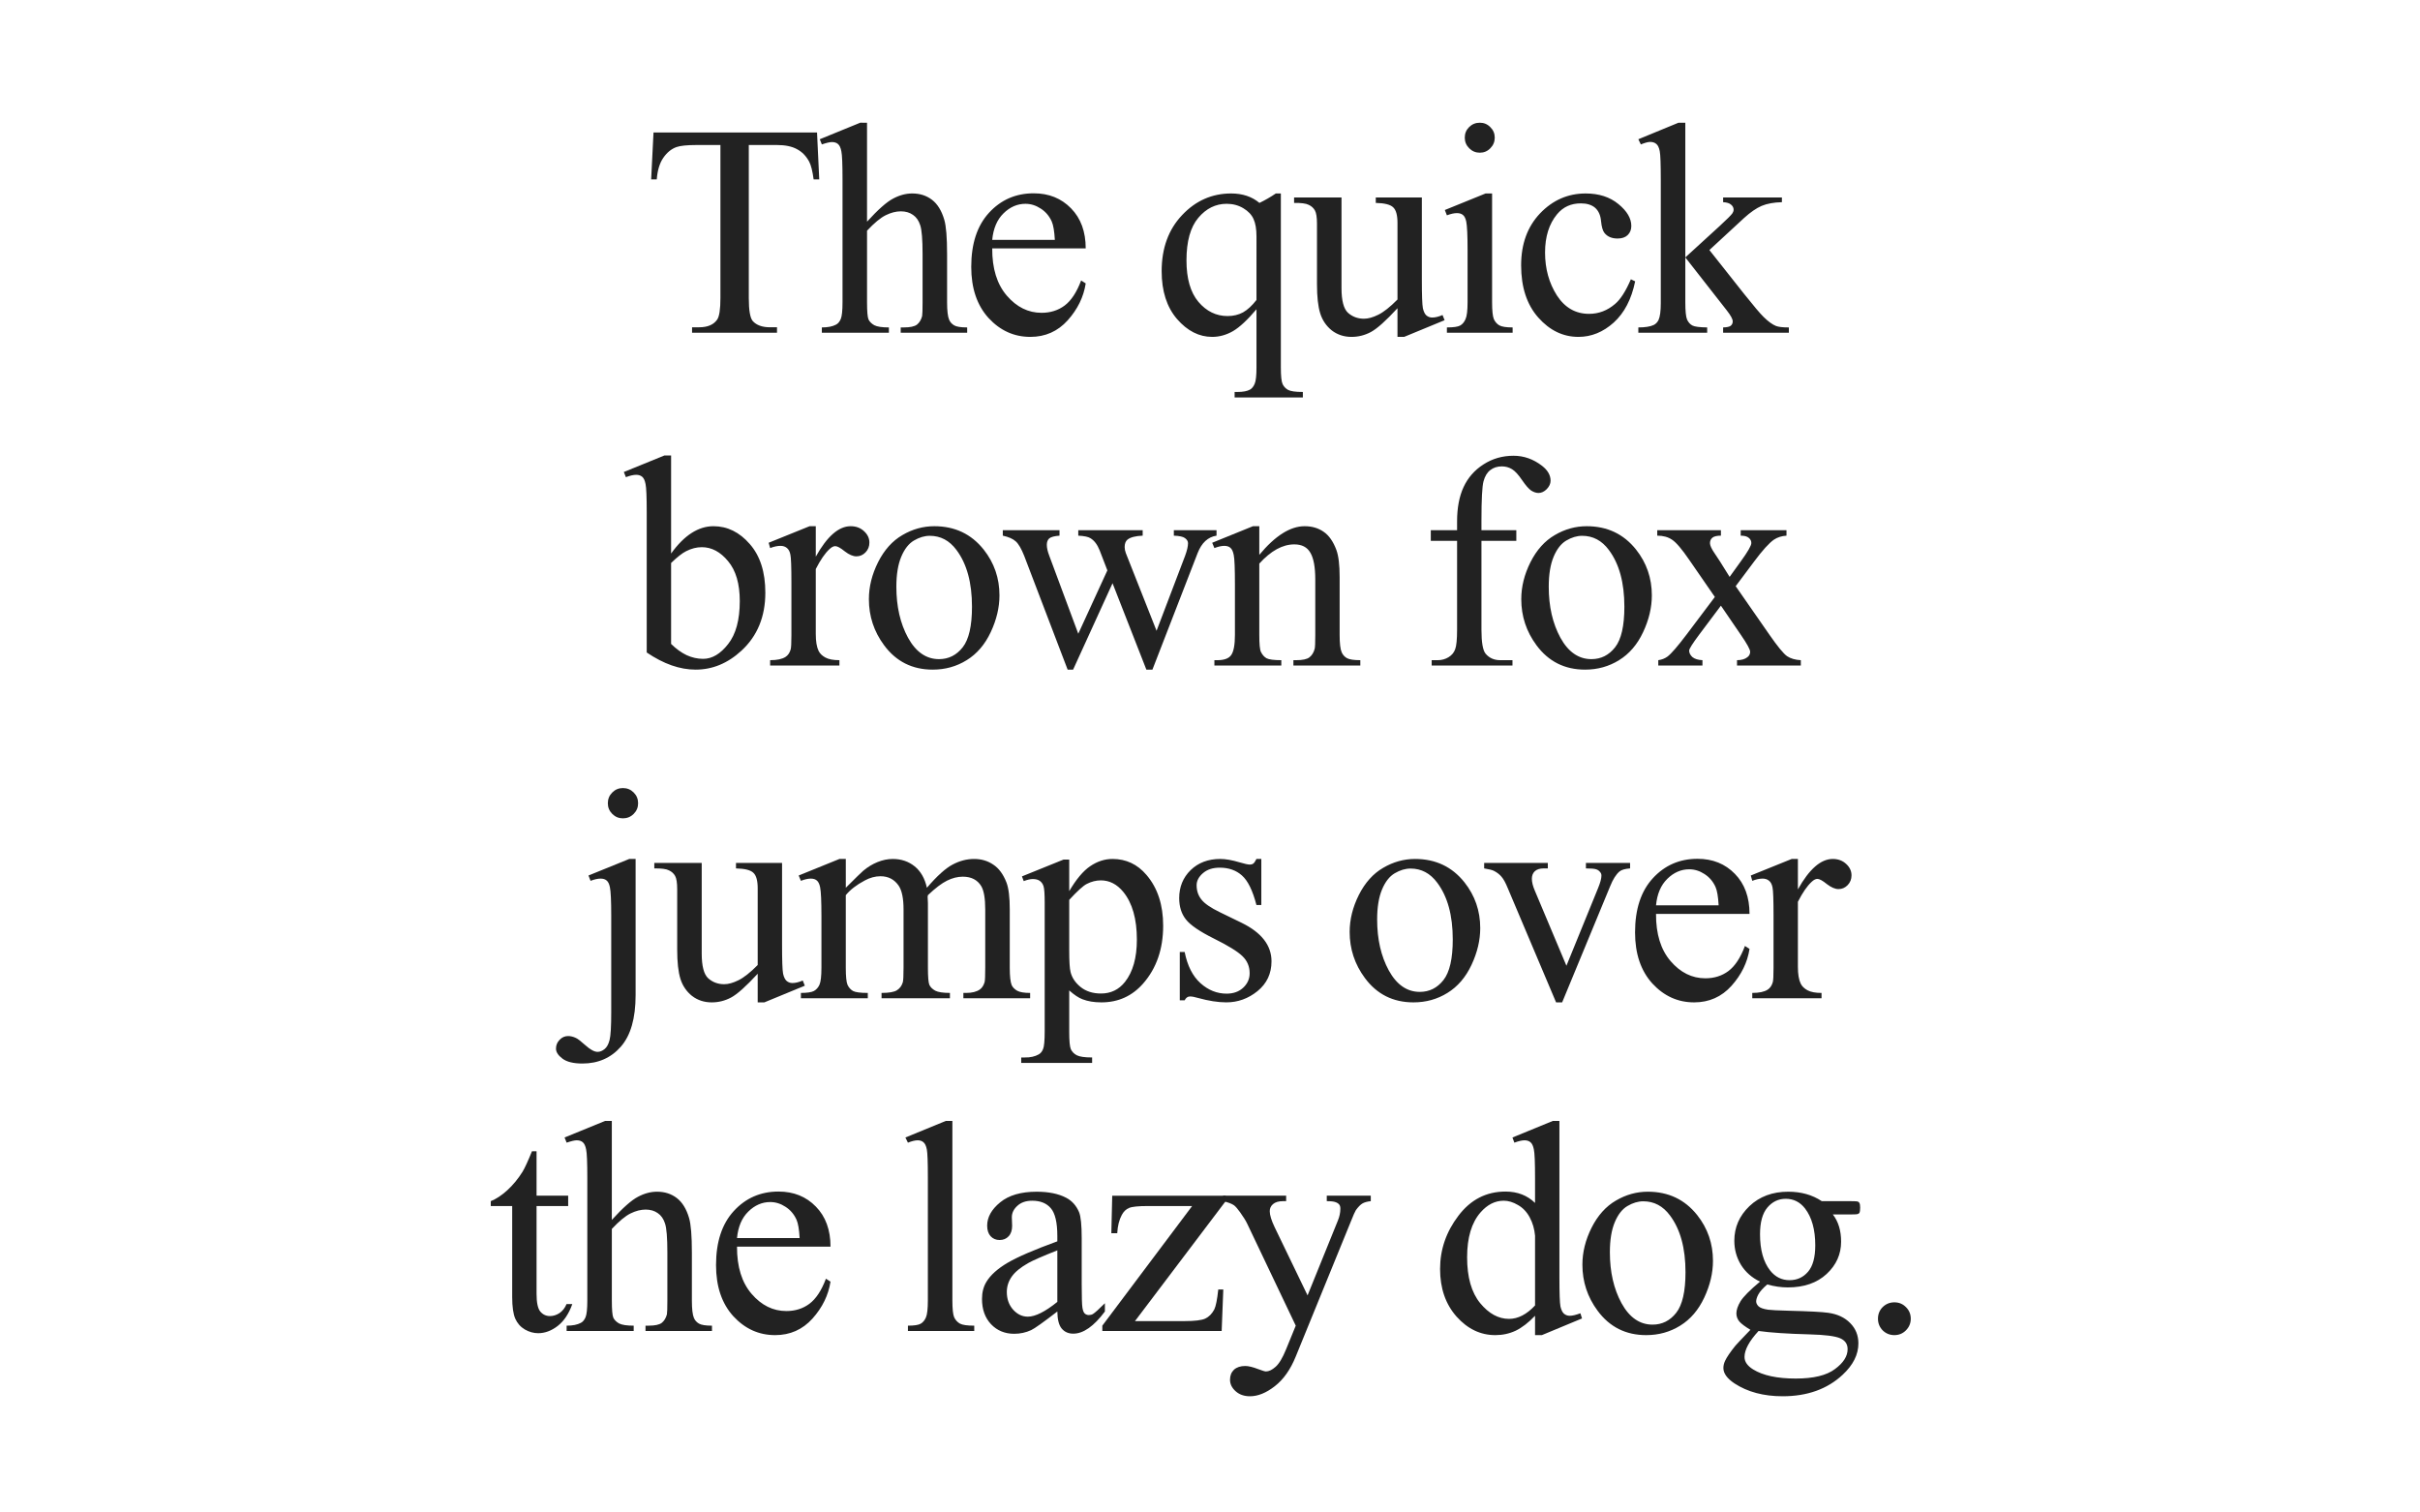 <svg xmlns="http://www.w3.org/2000/svg" viewBox="0 0 800 500"><path fill="#fff" d="M0 0h800v500H0z"/><g font-weight="400" font-size="100" font-family="Times New Roman" letter-spacing="-.03em" text-anchor="middle" fill="#222"><path d="M270.092 43.79l.732 15.526h-1.855q-.538-4.1-1.466-5.86-1.514-2.83-4.053-4.15-2.49-1.367-6.59-1.367h-9.327v50.585q0 6.104 1.32 7.618 1.854 2.05 5.71 2.05h2.296V110h-28.077v-1.807h2.344q4.2 0 5.957-2.54 1.074-1.56 1.074-7.128V47.94h-7.96q-4.637 0-6.59.683-2.54.928-4.346 3.565-1.807 2.636-2.15 7.128h-1.854l.78-15.527zM286.623 40.566V73.28q5.42-5.956 8.594-7.616 3.174-1.71 6.347-1.71 3.81 0 6.543 2.1 2.735 2.1 4.053 6.592.928 3.125.928 11.426v15.82q0 4.25.683 5.81.49 1.173 1.662 1.857 1.172.682 4.297.682V110h-21.974v-1.758h1.025q3.126 0 4.347-.928 1.22-.976 1.71-2.832.145-.78.145-4.59v-15.82q0-7.324-.78-9.62-.733-2.294-2.393-3.417-1.662-1.172-4.005-1.172-2.393 0-4.98 1.27-2.59 1.27-6.202 5.127v23.633q0 4.59.488 5.712.538 1.124 1.906 1.905 1.416.732 4.834.732V110h-22.168v-1.758q2.978 0 4.687-.928.976-.488 1.562-1.855.586-1.368.586-5.567v-40.48q0-7.665-.39-9.423-.343-1.758-1.124-2.392-.733-.635-2.002-.635-1.025 0-3.32.78l-.684-1.708 13.38-5.47zM328.008 82.12q-.05 9.96 4.834 15.624 4.883 5.664 11.474 5.664 4.395 0 7.618-2.392 3.27-2.442 5.468-8.3l1.514.975q-1.025 6.69-5.957 12.208-4.933 5.47-12.355 5.47-8.056 0-13.818-6.25-5.713-6.3-5.713-16.895 0-11.475 5.86-17.87 5.908-6.447 14.795-6.447 7.518 0 12.352 4.98 4.834 4.932 4.834 13.233zm0-2.833h20.703q-.243-4.297-1.024-6.055-1.22-2.734-3.663-4.296-2.392-1.563-5.03-1.563-4.052 0-7.274 3.174-3.175 3.125-3.712 8.74zM423.424 63.955v57.52q0 4.296.586 5.517.586 1.22 1.806 1.904 1.27.684 4.883.684v1.807h-22.56v-1.807h.928q2.735 0 4.15-.78.977-.538 1.563-1.954.587-1.367.587-5.37v-19.24q-4.443 5.274-7.763 7.227-3.32 1.904-6.885 1.904-6.495 0-11.622-5.908-5.078-5.91-5.078-15.82 0-11.378 6.738-18.507 6.738-7.178 16.26-7.178 2.783 0 5.127.78 2.343.783 4.2 2.345 2.83-1.367 5.42-3.125zm-8.057 35.205V78.164q0-3.662-.976-5.762-.927-2.1-3.37-3.564-2.44-1.465-5.516-1.465-5.47 0-9.375 4.64-3.907 4.637-3.907 14.06 0 9.034 3.955 13.722 4.004 4.687 9.62 4.687 2.88 0 5.126-1.22 2.246-1.27 4.443-4.102zM470.033 65.273v27.1q0 7.764.342 9.522.39 1.71 1.172 2.392.83.684 1.904.684 1.515 0 3.42-.83l.683 1.71-13.38 5.517h-2.196v-9.472q-5.762 6.25-8.79 7.86-3.027 1.612-6.396 1.612-3.76 0-6.542-2.148-2.734-2.2-3.81-5.616-1.073-3.418-1.073-9.668v-19.97q0-3.175-.683-4.396-.684-1.22-2.05-1.855-1.32-.684-4.835-.635v-1.807h15.674v29.932q0 6.25 2.15 8.203 2.196 1.953 5.273 1.953 2.1 0 4.736-1.317 2.684-1.318 6.347-5.03v-25.34q0-3.81-1.416-5.128-1.367-1.367-5.76-1.465v-1.807zM489.2 40.566q2.052 0 3.468 1.465 1.465 1.417 1.465 3.468 0 2.05-1.465 3.516-1.416 1.465-3.467 1.465-2.05 0-3.514-1.466-1.465-1.465-1.465-3.516 0-2.05 1.417-3.467 1.465-1.464 3.564-1.464zm4.054 23.39v35.937q0 4.2.586 5.615.635 1.367 1.806 2.05 1.22.684 4.395.684V110h-21.728v-1.758q3.272 0 4.395-.635 1.123-.634 1.758-2.1.683-1.464.683-5.614V82.656q0-7.275-.44-9.424-.34-1.562-1.073-2.148-.733-.635-2.002-.635-1.367 0-3.32.732l-.684-1.758 13.475-5.47zM540.547 93.008q-1.807 8.838-7.08 13.623-5.274 4.737-11.67 4.737-7.617 0-13.28-6.396-5.665-6.396-5.665-17.284 0-10.547 6.25-17.14 6.298-6.59 15.087-6.59 6.59 0 10.84 3.515 4.247 3.467 4.247 7.227 0 1.856-1.22 3.028-1.172 1.123-3.32 1.123-2.882 0-4.346-1.856-.83-1.025-1.122-3.906-.245-2.88-1.954-4.395-1.71-1.463-4.736-1.463-4.883 0-7.86 3.613-3.956 4.785-3.956 12.646 0 8.008 3.906 14.16 3.955 6.104 10.644 6.104 4.786 0 8.594-3.27 2.686-2.248 5.225-8.156zM557.127 40.566v44.532l11.377-10.4q3.613-3.32 4.2-4.2.39-.586.39-1.172 0-.976-.83-1.66-.782-.732-2.637-.83v-1.563h19.434v1.563q-4.003.098-6.69 1.22-2.636 1.124-5.81 4.005l-11.474 10.596 11.475 14.502q4.786 6.006 6.446 7.617 2.344 2.295 4.1 2.98 1.222.487 4.25.487V110h-21.73v-1.758q1.856-.05 2.49-.537.685-.537.685-1.465 0-1.123-1.952-3.613l-13.72-17.53v14.844q0 4.347.585 5.714.635 1.367 1.758 1.953 1.124.586 4.884.635V110H541.6v-1.758q3.418 0 5.127-.83 1.025-.537 1.562-1.66.73-1.61.73-5.566V59.463q0-7.764-.34-9.473-.342-1.758-1.123-2.392-.782-.684-2.05-.684-1.027 0-3.077.83l-.83-1.71 13.28-5.468zM221.85 182.988q6.494-9.033 14.013-9.033 6.885 0 12.012 5.908 5.127 5.86 5.127 16.065 0 11.914-7.91 19.19-6.787 6.25-15.137 6.25-3.906 0-7.96-1.417-4.003-1.415-8.202-4.247v-46.338q0-7.617-.39-9.375-.342-1.758-1.124-2.392-.782-.635-1.954-.635-1.367 0-3.418.78l-.683-1.708 13.427-5.47h2.198zm0 3.125v26.758q2.49 2.443 5.127 3.712 2.685 1.22 5.468 1.22 4.444 0 8.252-4.882 3.858-4.883 3.858-14.21 0-8.593-3.858-13.183-3.808-4.638-8.69-4.638-2.59 0-5.177 1.317-1.953.977-4.98 3.906zM269.68 173.955v10.06q5.615-10.06 11.523-10.06 2.686 0 4.443 1.66 1.758 1.612 1.758 3.76 0 1.904-1.27 3.223-1.27 1.318-3.027 1.318-1.71 0-3.857-1.66-2.1-1.71-3.125-1.71-.88 0-1.904.977-2.197 2.002-4.54 6.592v21.436q0 3.712.927 5.616.635 1.318 2.247 2.197 1.61.88 4.638.88V220h-22.9v-1.758q3.418 0 5.078-1.074 1.22-.78 1.71-2.49.243-.83.243-4.737v-17.333q0-7.812-.342-9.277-.292-1.514-1.17-2.197-.83-.684-2.1-.684-1.514 0-3.418.732l-.488-1.758 13.525-5.47zM308.867 173.955q10.156 0 16.31 7.715 5.223 6.592 5.223 15.137 0 6.006-2.88 12.158-2.88 6.152-7.96 9.277-5.03 3.125-11.23 3.125-10.107 0-16.064-8.056-5.03-6.787-5.03-15.234 0-6.152 3.028-12.207 3.076-6.104 8.056-8.985 4.98-2.93 10.547-2.93zm-1.513 3.174q-2.588 0-5.225 1.56-2.59 1.515-4.2 5.373-1.612 3.857-1.612 9.912 0 9.765 3.858 16.845 3.906 7.08 10.254 7.08 4.736 0 7.812-3.906 3.076-3.906 3.076-13.428 0-11.914-5.127-18.75-3.465-4.687-8.836-4.687zM331.502 175.273h18.75v1.807q-2.588.195-3.418.928-.78.732-.78 2.1 0 1.513.83 3.662l9.57 25.732 9.618-20.947-2.54-6.592q-1.17-2.93-3.075-4.053-1.074-.683-4.004-.83v-1.807h21.29v1.807q-3.516.147-4.98 1.27-.978.78-.978 2.49 0 .976.39 2.002l10.157 25.683 9.424-24.755q.976-2.637.976-4.2 0-.927-.976-1.66-.928-.732-3.71-.83v-1.807h14.11v1.807q-4.248.635-6.25 5.762l-14.94 38.525h-2.003l-11.182-28.564-13.036 28.564h-1.807l-14.355-37.597q-1.416-3.565-2.783-4.786-1.368-1.27-4.298-1.904z"/><path d="M416.295 183.428q7.86-9.473 14.99-9.473 3.662 0 6.3 1.856 2.636 1.807 4.198 6.006 1.074 2.93 1.074 8.985v19.093q0 4.248.684 5.76.538 1.222 1.71 1.906 1.22.682 4.443.682V220h-22.12v-1.758h.93q3.124 0 4.345-.928 1.27-.976 1.757-2.832.196-.732.196-4.59v-18.31q0-6.103-1.61-8.838-1.563-2.783-5.323-2.783-5.81 0-11.572 6.35v23.583q0 4.54.537 5.615.684 1.416 1.856 2.1 1.22.634 4.882.634V220h-22.12v-1.758h.978q3.418 0 4.59-1.71 1.22-1.757 1.22-6.64v-16.6q0-8.058-.39-9.815-.342-1.758-1.123-2.393-.733-.635-2.002-.635-1.368 0-3.272.732l-.73-1.758 13.475-5.47h2.1zM489.738 178.79v29.394q0 6.25 1.367 7.91 1.807 2.148 4.834 2.148h4.052V220h-26.71v-1.758h2.003q1.953 0 3.565-.976 1.61-.977 2.197-2.637.635-1.66.635-6.446V178.79h-8.692v-3.517h8.692v-2.93q0-6.69 2.148-11.327 2.15-4.64 6.543-7.47 4.443-2.882 9.96-2.882 5.128 0 9.425 3.32 2.832 2.198 2.832 4.932 0 1.465-1.27 2.783-1.27 1.27-2.734 1.27-1.123 0-2.393-.783-1.22-.83-3.027-3.466-1.807-2.685-3.32-3.613-1.514-.927-3.37-.927-2.246 0-3.808 1.22-1.563 1.172-2.246 3.71-.684 2.492-.684 12.94v3.223h11.524v3.516z"/><path d="M524.53 173.955q10.158 0 16.31 7.715 5.224 6.592 5.224 15.137 0 6.006-2.88 12.158-2.88 6.152-7.96 9.277-5.03 3.125-11.23 3.125-10.107 0-16.064-8.056-5.03-6.787-5.03-15.234 0-6.152 3.028-12.207 3.076-6.104 8.056-8.985 4.98-2.93 10.547-2.93zm-1.512 3.174q-2.588 0-5.225 1.56-2.588 1.515-4.2 5.373-1.61 3.857-1.61 9.912 0 9.765 3.857 16.845 3.906 7.08 10.254 7.08 4.736 0 7.812-3.906 3.076-3.906 3.076-13.428 0-11.914-5.127-18.75-3.466-4.687-8.837-4.687zM547.85 175.273h21.045v1.807q-2.002 0-2.832.684-.782.683-.782 1.806 0 1.172 1.71 3.614.537.78 1.612 2.44l3.173 5.08 3.662-5.08q3.516-4.833 3.516-6.103 0-1.024-.83-1.708-.83-.732-2.686-.732v-1.807h15.137v1.807q-2.392.147-4.15 1.318-2.393 1.66-6.543 7.227l-6.103 8.154 11.133 16.015q4.102 5.908 5.86 7.13 1.757 1.17 4.54 1.317V220h-21.093v-1.758q2.197 0 3.418-.976.928-.684.928-1.807 0-1.124-3.125-5.665l-6.543-9.57-7.178 9.57q-3.32 4.443-3.32 5.273 0 1.172 1.074 2.15 1.124.927 3.32 1.024V220h-14.6v-1.758q1.76-.244 3.078-1.22 1.855-1.417 6.25-7.227l9.375-12.45-8.497-12.306q-3.613-5.274-5.615-6.593-1.952-1.367-4.93-1.367zM205.918 260.518q2.1 0 3.564 1.464 1.465 1.465 1.465 3.565 0 2.05-1.465 3.515-1.464 1.465-3.564 1.465-2.05 0-3.516-1.465-1.464-1.464-1.464-3.515 0-2.1 1.464-3.565 1.465-1.464 3.516-1.464zm4.2 23.437v45.02q0 11.474-4.884 17.04-4.882 5.567-12.695 5.567-4.444 0-6.593-1.61-2.148-1.613-2.148-3.322 0-1.71 1.22-2.93 1.17-1.22 2.783-1.22 1.27 0 2.588.635.83.342 3.174 2.44 2.393 2.15 4.004 2.15 1.172 0 2.295-.928 1.123-.88 1.66-3.027.538-2.1.538-9.18v-31.836q0-7.373-.44-9.473-.34-1.61-1.073-2.196-.733-.635-2.002-.635-1.367 0-3.32.732l-.684-1.758 13.478-5.47zM258.533 285.273v27.1q0 7.764.342 9.522.39 1.71 1.172 2.392.83.684 1.904.684 1.515 0 3.42-.83l.683 1.71-13.38 5.517h-2.196v-9.472q-5.762 6.25-8.79 7.86-3.027 1.612-6.396 1.612-3.76 0-6.542-2.148-2.734-2.2-3.81-5.616-1.073-3.418-1.073-9.668v-19.97q0-3.175-.683-4.396-.684-1.22-2.05-1.855-1.32-.684-4.835-.635v-1.807h15.674v29.932q0 6.25 2.15 8.203 2.196 1.953 5.273 1.953 2.1 0 4.736-1.317 2.684-1.318 6.347-5.03v-25.34q0-3.81-1.416-5.128-1.367-1.367-5.76-1.465v-1.807z"/><path d="M279.605 293.477q4.883-4.883 5.762-5.616 2.197-1.854 4.737-2.88 2.54-1.025 5.03-1.025 4.198 0 7.225 2.44 3.027 2.443 4.052 7.082 5.03-5.86 8.496-7.666 3.467-1.855 7.13-1.855 3.564 0 6.298 1.856 2.783 1.807 4.394 5.958 1.075 2.832 1.075 8.886v19.24q0 4.198.634 5.76.488 1.075 1.806 1.856 1.318.732 4.297.732V330h-22.07v-1.758h.927q2.88 0 4.493-1.123 1.123-.782 1.61-2.49.196-.83.196-4.737v-19.24q0-5.467-1.32-7.714-1.903-3.126-6.103-3.126-2.588 0-5.224 1.32-2.588 1.268-6.3 4.784l-.097.537.098 2.1v21.338q0 4.59.488 5.712.537 1.124 1.953 1.905 1.416.732 4.834.732V330H291.42v-1.758q3.71 0 5.078-.88 1.416-.878 1.953-2.635.244-.83.244-4.834v-19.24q0-5.467-1.61-7.86-2.15-3.125-6.007-3.125-2.637 0-5.225 1.416-4.052 2.148-6.25 4.834v23.975q0 4.394.586 5.712.636 1.32 1.808 2.002 1.22.635 4.883.635V330h-22.118v-1.758q3.076 0 4.297-.635 1.22-.683 1.854-2.1.635-1.464.635-5.614v-17.09q0-7.373-.44-9.522-.342-1.61-1.075-2.196-.732-.635-2.002-.635-1.367 0-3.27.732l-.734-1.758 13.476-5.47h2.1z"/><path d="M337.836 289.717l13.77-5.567h1.855v10.45q3.468-5.91 6.935-8.252 3.515-2.393 7.373-2.393 6.738 0 11.23 5.274 5.518 6.444 5.518 16.795 0 11.573-6.64 19.14-5.47 6.202-13.77 6.202-3.614 0-6.25-1.025-1.954-.733-4.395-2.93v13.623q0 4.59.538 5.81.586 1.27 1.953 2.003 1.417.732 5.08.732v1.807H337.59v-1.807h1.22q2.686.05 4.59-1.025.928-.537 1.416-1.758.537-1.172.537-6.055v-42.285q0-4.346-.39-5.518-.39-1.172-1.27-1.758-.83-.586-2.295-.586-1.17 0-2.978.683zm15.625 7.763v16.7q0 5.42.44 7.13.684 2.83 3.32 4.98 2.686 2.147 6.74 2.147 4.882 0 7.91-3.808 3.954-4.982 3.954-14.015 0-10.254-4.492-15.77-3.125-3.81-7.422-3.81-2.344 0-4.64 1.172-1.756.88-5.81 5.273zM416.965 283.955v15.234h-1.61q-1.857-7.178-4.787-9.766-2.88-2.588-7.373-2.588-3.418 0-5.517 1.807-2.1 1.806-2.1 4.003 0 2.735 1.563 4.688 1.514 2.002 6.153 4.248l7.13 3.467q9.91 4.833 9.91 12.743 0 6.103-4.638 9.863-4.59 3.71-10.302 3.71-4.102 0-9.375-1.464-1.612-.488-2.637-.488-1.122 0-1.757 1.27h-1.61v-15.967h1.61q1.367 6.836 5.225 10.303 3.857 3.466 8.642 3.466 3.37 0 5.47-1.953 2.147-2.002 2.147-4.785 0-3.37-2.392-5.664-2.344-2.295-9.424-5.81-7.08-3.516-9.276-6.348-2.198-2.783-2.198-7.03 0-5.52 3.76-9.23 3.81-3.71 9.815-3.71 2.637 0 6.397 1.122 2.49.733 3.32.733.782 0 1.22-.34.44-.343 1.027-1.515zM467.8 283.955q10.157 0 16.31 7.715 5.224 6.592 5.224 15.137 0 6.005-2.88 12.158-2.882 6.152-7.96 9.277-5.03 3.125-11.23 3.125-10.108 0-16.065-8.056-5.03-6.787-5.03-15.234 0-6.152 3.027-12.207 3.076-6.104 8.057-8.985 4.98-2.93 10.547-2.93zm-1.513 3.174q-2.588 0-5.224 1.56-2.588 1.515-4.2 5.373-1.61 3.857-1.61 9.912 0 9.765 3.856 16.845 3.906 7.08 10.253 7.08 4.737 0 7.813-3.906 3.076-3.906 3.076-13.428 0-11.914-5.127-18.75-3.467-4.687-8.838-4.687zM490.63 285.273h21.046v1.807h-1.367q-1.906 0-2.93.928-.978.928-.978 2.49 0 1.71 1.026 4.053l10.4 24.708 10.45-25.635q1.122-2.734 1.122-4.15 0-.684-.39-1.123-.537-.733-1.367-.977-.83-.293-3.37-.293v-1.807h14.6v1.807q-2.54.195-3.516 1.025-1.71 1.465-3.076 4.883l-15.868 38.38h-2.002l-15.967-37.745q-1.074-2.637-2.05-3.76-.977-1.172-2.49-1.953-.83-.44-3.272-.83zM547.445 302.12q-.048 9.96 4.834 15.624t11.474 5.664q4.394 0 7.617-2.392 3.273-2.442 5.47-8.3l1.514.975q-1.026 6.69-5.958 12.208-4.93 5.47-12.353 5.47-8.057 0-13.818-6.25-5.713-6.3-5.713-16.895 0-11.475 5.86-17.87 5.907-6.447 14.794-6.447 7.52 0 12.354 4.98 4.834 4.932 4.834 13.233zm0-2.833h20.703q-.244-4.297-1.025-6.055-1.22-2.734-3.662-4.296-2.392-1.563-5.028-1.563-4.053 0-7.276 3.174-3.174 3.125-3.71 8.74zM594.348 283.955v10.06q5.615-10.06 11.523-10.06 2.687 0 4.444 1.66 1.758 1.612 1.758 3.76 0 1.904-1.27 3.223-1.27 1.318-3.027 1.318-1.71 0-3.857-1.66-2.1-1.71-3.125-1.71-.88 0-1.904.977-2.2 2.002-4.542 6.592v21.436q0 3.712.927 5.616.635 1.318 2.246 2.197 1.613.88 4.64.88V330h-22.9v-1.758q3.418 0 5.078-1.074 1.22-.78 1.71-2.49.243-.83.243-4.737v-17.333q0-7.812-.34-9.277-.294-1.514-1.173-2.197-.83-.684-2.1-.684-1.513 0-3.417.732l-.49-1.758 13.527-5.47zM177.375 380.576v14.697h10.45v3.418h-10.45v29.005q0 4.346 1.22 5.86 1.27 1.513 3.223 1.513 1.612 0 3.125-.976 1.514-1.026 2.344-2.98h1.904q-1.708 4.786-4.833 7.228-3.125 2.392-6.445 2.392-2.246 0-4.394-1.22-2.15-1.27-3.174-3.565-1.026-2.343-1.026-7.177v-30.08h-7.08v-1.61q2.686-1.074 5.47-3.613 2.83-2.588 5.028-6.104 1.123-1.855 3.125-6.787z"/><path d="M202.256 370.566v32.715q5.42-5.956 8.594-7.616 3.173-1.71 6.347-1.71 3.81 0 6.543 2.1 2.735 2.1 4.053 6.592.928 3.125.928 11.426v15.82q0 4.25.684 5.81.49 1.173 1.66 1.857 1.172.682 4.297.682V440h-21.97v-1.758h1.024q3.125 0 4.346-.928 1.22-.976 1.71-2.832.145-.78.145-4.59v-15.82q0-7.324-.78-9.62-.733-2.294-2.394-3.417-1.66-1.172-4.003-1.172-2.392 0-4.98 1.27-2.588 1.27-6.2 5.127v23.633q0 4.59.487 5.712.537 1.124 1.904 1.905 1.416.732 4.834.732V440h-22.168v-1.758q2.98 0 4.688-.928.977-.488 1.562-1.855.586-1.368.586-5.567v-40.48q0-7.665-.39-9.423-.342-1.758-1.123-2.392-.733-.635-2.002-.635-1.026 0-3.32.78l-.684-1.708 13.38-5.47zM243.64 412.12q-.048 9.96 4.835 15.624 4.882 5.664 11.474 5.664 4.394 0 7.616-2.392 3.272-2.442 5.47-8.3l1.513.975q-1.027 6.69-5.958 12.208-4.932 5.47-12.354 5.47-8.056 0-13.818-6.25-5.713-6.3-5.713-16.895 0-11.475 5.86-17.87 5.908-6.447 14.794-6.447 7.52 0 12.355 4.98 4.834 4.932 4.834 13.233zm0-2.833h20.704q-.244-4.297-1.026-6.055-1.22-2.734-3.662-4.296-2.392-1.563-5.03-1.563-4.052 0-7.274 3.174-3.174 3.125-3.71 8.74zM314.838 370.566v59.327q0 4.2.586 5.566.635 1.366 1.904 2.1 1.27.682 4.736.682V440H300.14v-1.758q3.077 0 4.2-.635 1.123-.634 1.758-2.1.634-1.464.634-5.614v-40.625q0-7.57-.34-9.278-.343-1.758-1.124-2.392-.733-.635-1.905-.635-1.27 0-3.222.78l-.83-1.708 13.33-5.47zM349.533 433.555q-6.885 5.322-8.642 6.152-2.636 1.22-5.615 1.22-4.638 0-7.666-3.173-2.98-3.174-2.98-8.35 0-3.27 1.466-5.664 2.002-3.32 6.933-6.25 4.98-2.93 16.503-7.13v-1.756q0-6.69-2.148-9.18-2.1-2.49-6.153-2.49-3.076 0-4.882 1.66-1.856 1.66-1.856 3.808l.098 2.832q0 2.246-1.172 3.467-1.123 1.222-2.98 1.222-1.805 0-2.977-1.27-1.123-1.27-1.123-3.466 0-4.2 4.297-7.715 4.297-3.515 12.06-3.515 5.957 0 9.766 2.002 2.88 1.514 4.248 4.736.88 2.1.88 8.594v15.186q0 6.396.244 7.86.244 1.417.78 1.905.587.49 1.32.49.78 0 1.367-.343 1.026-.635 3.956-3.565v2.735q-5.47 7.324-10.45 7.324-2.392 0-3.808-1.66t-1.465-5.665zm0-3.174v-17.04q-7.373 2.93-9.52 4.15-3.86 2.15-5.52 4.492-1.66 2.344-1.66 5.127 0 3.515 2.1 5.86 2.1 2.294 4.835 2.294 3.71 0 9.765-4.883z"/><path d="M404.395 426.28l-.538 13.72h-39.453v-1.758l29.688-39.55h-14.65q-4.735 0-6.2.634-1.465.586-2.392 2.295-1.32 2.443-1.514 6.056h-1.953l.293-12.403h37.5v1.807l-29.98 39.65h16.308q5.127 0 6.933-.832 1.856-.878 2.98-3.027.78-1.56 1.317-6.59z"/><path d="M404.324 395.273h20.85v1.807h-1.026q-2.197 0-3.32.977-1.074.927-1.074 2.343 0 1.905 1.61 5.274l10.89 22.558 10.01-24.707q.83-2.002.83-3.955 0-.88-.342-1.318-.39-.537-1.22-.83-.83-.342-2.93-.342v-1.807h14.55v1.807q-1.806.195-2.783.78-.977.587-2.15 2.2-.44.682-1.66 3.758l-18.212 44.63q-2.637 6.493-6.934 9.814-4.248 3.32-8.203 3.32-2.88 0-4.735-1.66-1.856-1.66-1.856-3.81 0-2.05 1.317-3.32 1.368-1.22 3.71-1.22 1.613 0 4.396 1.074 1.953.733 2.44.733 1.466 0 3.175-1.515 1.758-1.513 3.516-5.86l3.174-7.763-16.065-33.74q-.732-1.514-2.344-3.76-1.22-1.71-2.003-2.295-1.123-.78-3.613-1.367zM507.455 434.97q-3.27 3.42-6.396 4.932-3.126 1.465-6.74 1.465-7.324 0-12.793-6.103-5.468-6.153-5.468-15.772 0-9.62 6.053-17.578 6.055-8.008 15.576-8.008 5.908 0 9.765 3.76v-8.252q0-7.666-.39-9.424-.342-1.758-1.124-2.392-.78-.635-1.952-.635-1.27 0-3.37.78l-.634-1.708 13.33-5.47h2.198v51.71q0 7.862.342 9.62.39 1.71 1.17 2.392.83.684 1.906.684 1.318 0 3.515-.83l.537 1.71-13.28 5.517h-2.247zm0-3.417v-23.047q-.293-3.32-1.758-6.055-1.465-2.733-3.906-4.1-2.392-1.416-4.686-1.416-4.297 0-7.666 3.857-4.444 5.08-4.444 14.845 0 9.863 4.297 15.136 4.298 5.226 9.57 5.226 4.445 0 8.595-4.443zM544.738 393.955q10.157 0 16.31 7.715 5.223 6.592 5.223 15.137 0 6.005-2.88 12.158-2.88 6.152-7.958 9.277-5.03 3.125-11.23 3.125-10.108 0-16.065-8.056-5.03-6.787-5.03-15.234 0-6.152 3.028-12.207 3.076-6.104 8.056-8.985 4.982-2.93 10.548-2.93zm-1.513 3.174q-2.588 0-5.225 1.56-2.588 1.515-4.2 5.373-1.61 3.857-1.61 9.912 0 9.765 3.857 16.845 3.906 7.08 10.254 7.08 4.737 0 7.813-3.906 3.076-3.906 3.076-13.428 0-11.914-5.127-18.75-3.467-4.687-8.838-4.687zM581.826 423.69q-4.1-2-6.3-5.565-2.196-3.613-2.196-7.96 0-6.64 4.98-11.425 5.03-4.785 12.842-4.785 6.397 0 11.084 3.125h9.473q2.1 0 2.44.147.342.097.49.39.292.44.292 1.563 0 1.27-.245 1.757-.146.245-.537.39-.34.148-2.44.148h-5.812q2.735 3.515 2.735 8.984 0 6.25-4.785 10.692-4.785 4.444-12.842 4.444-3.32 0-6.787-.977-2.15 1.855-2.93 3.27-.733 1.368-.733 2.344 0 .83.78 1.612.83.78 3.175 1.123 1.367.194 6.836.34 10.058.245 13.037.684 4.54.635 7.226 3.37 2.736 2.734 2.736 6.738 0 5.517-5.176 10.35-7.617 7.13-19.873 7.13-9.424 0-15.918-4.248-3.663-2.44-3.663-5.078 0-1.172.537-2.344.83-1.807 3.418-5.03.342-.44 4.98-5.273-2.54-1.514-3.613-2.686-1.026-1.22-1.026-2.735 0-1.71 1.367-4.004 1.417-2.295 6.446-6.495zm8.496-27.39q-3.613 0-6.054 2.88-2.442 2.88-2.442 8.838 0 7.714 3.32 11.962 2.54 3.223 6.446 3.223 3.71 0 6.103-2.783t2.393-8.74q0-7.764-3.37-12.16-2.49-3.22-6.396-3.22zm-8.984 43.7q-2.295 2.49-3.467 4.64-1.17 2.147-1.17 3.954 0 2.344 2.83 4.1 4.884 3.03 14.113 3.03 8.79 0 12.94-3.126 4.198-3.077 4.198-6.592 0-2.54-2.49-3.613-2.538-1.075-10.058-1.27-10.986-.293-16.894-1.123zM626.238 430.527q2.295 0 3.858 1.612 1.562 1.56 1.562 3.807 0 2.246-1.61 3.858-1.564 1.562-3.81 1.562t-3.857-1.562q-1.562-1.612-1.562-3.858 0-2.295 1.563-3.857 1.612-1.563 3.858-1.563z"/></g></svg>